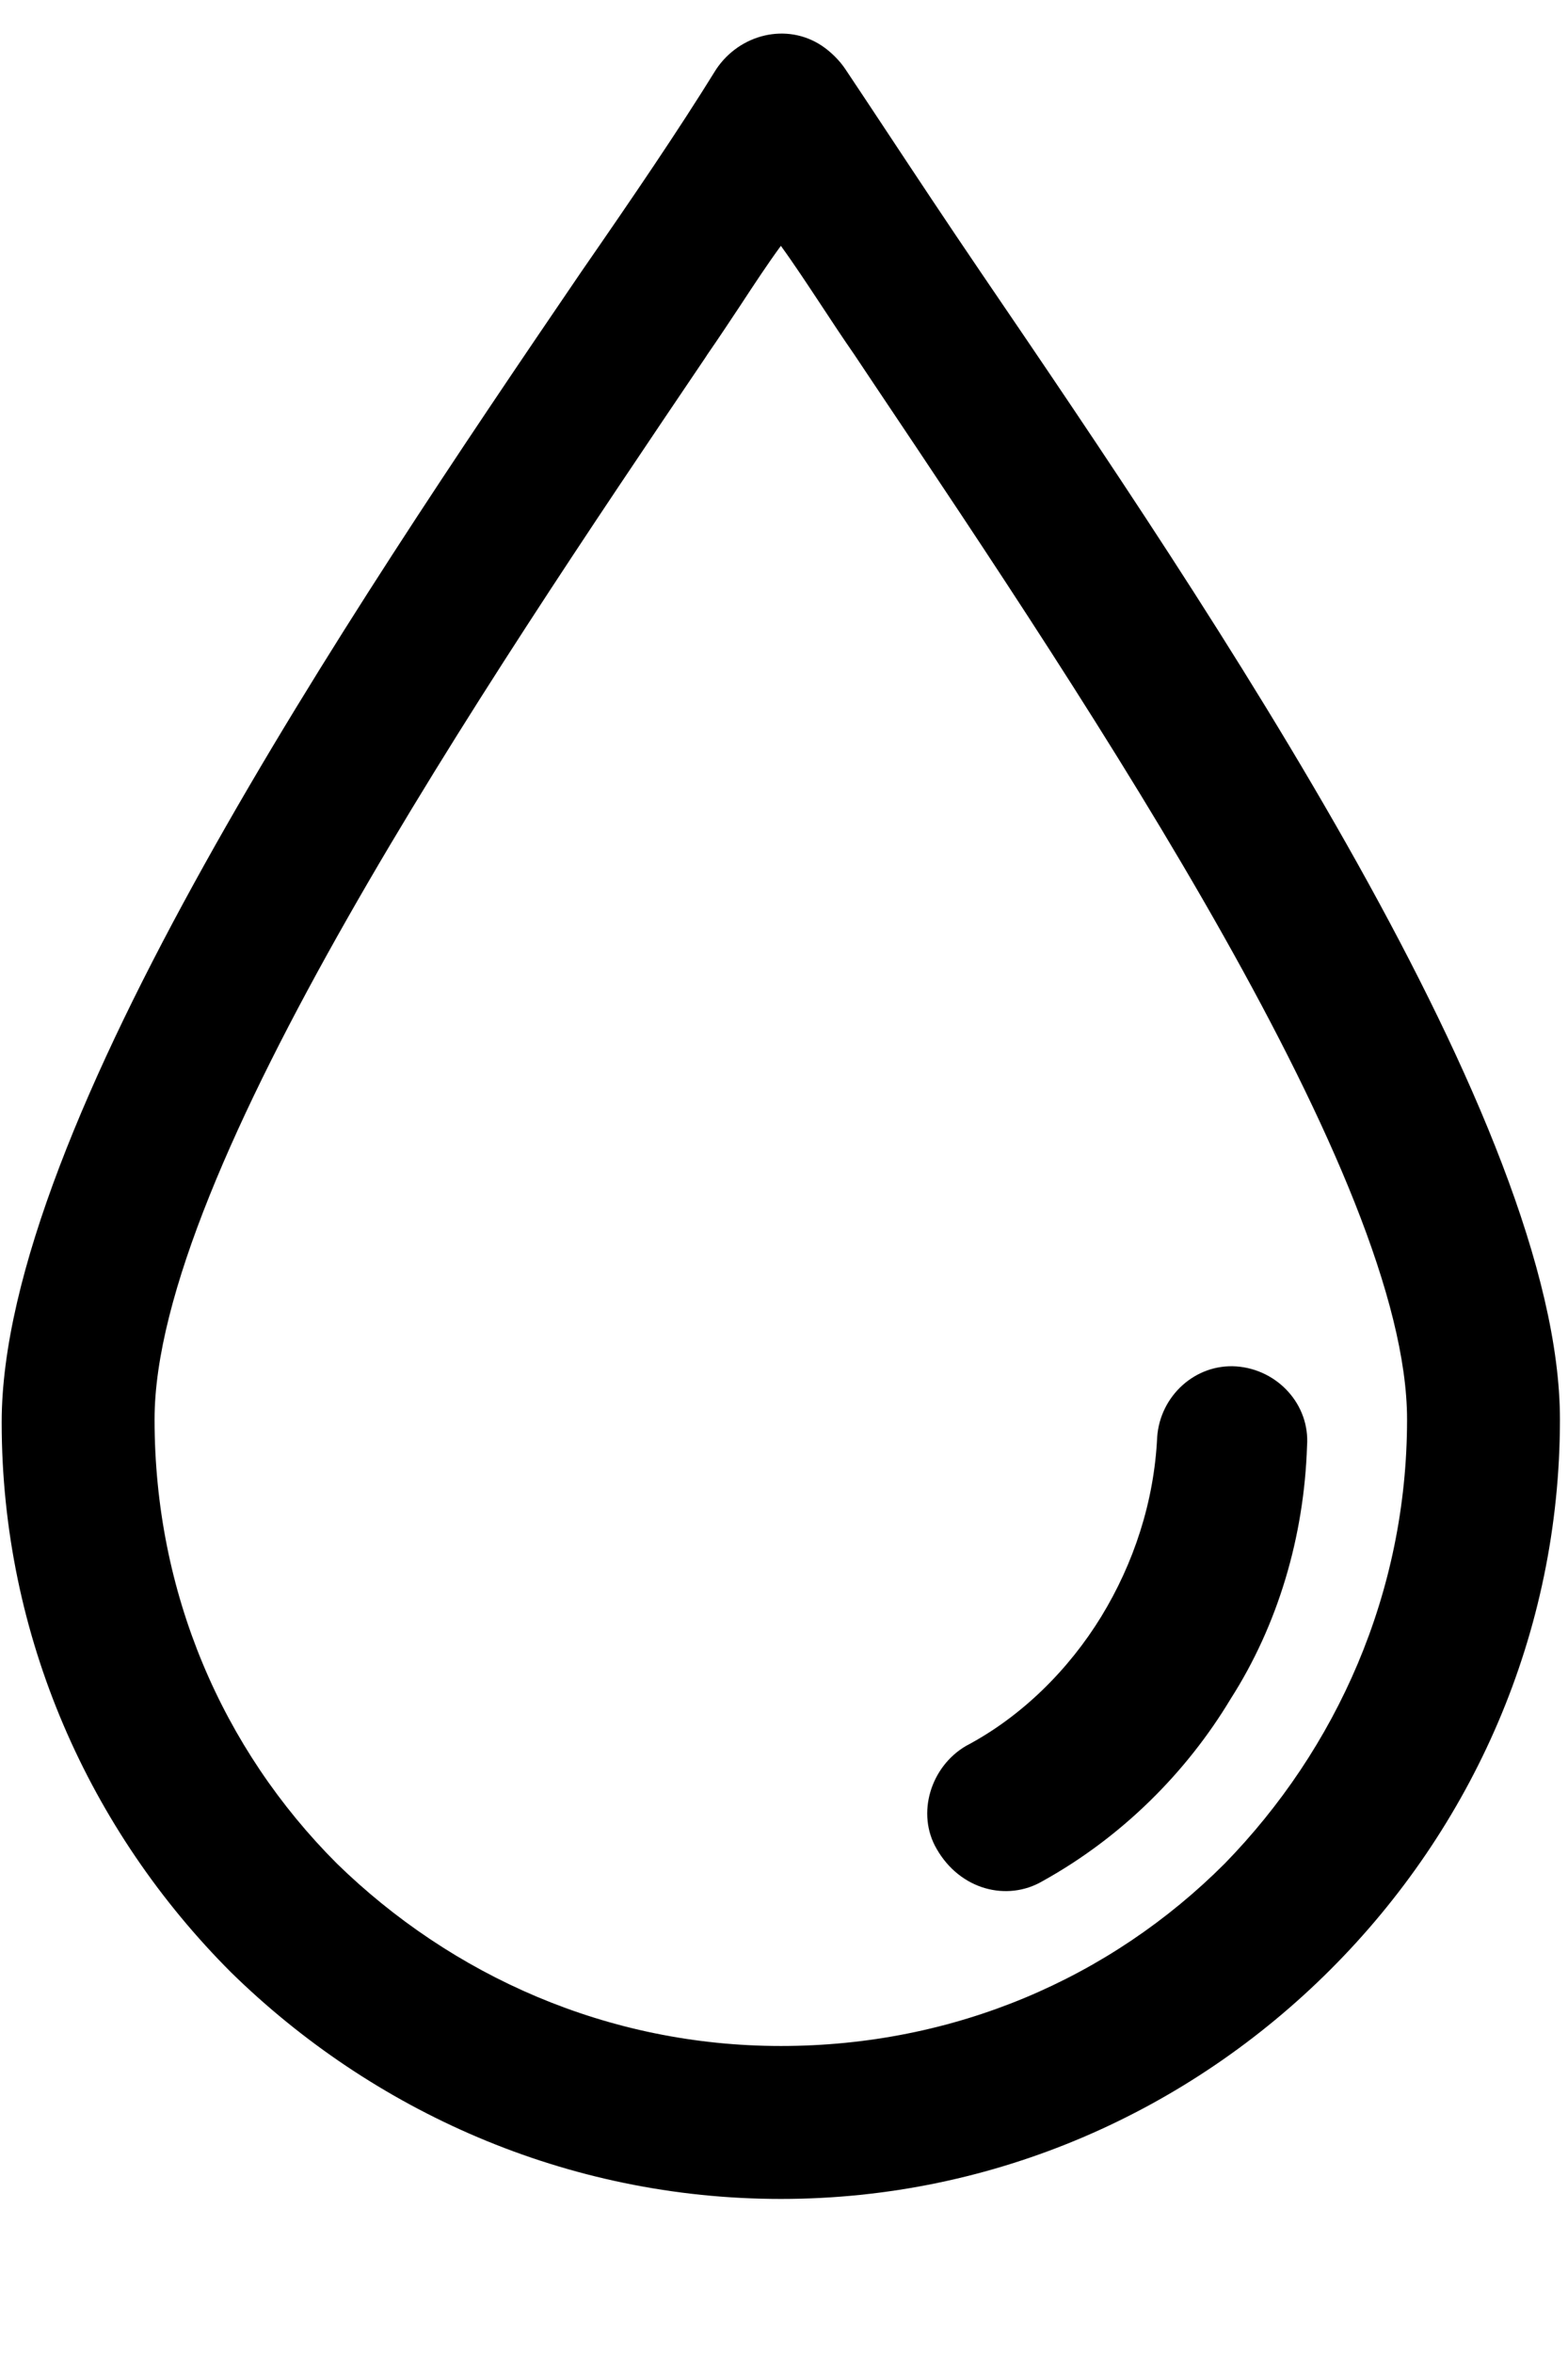 <svg width="14" height="21" viewBox="0 0 14 21" fill="none" xmlns="http://www.w3.org/2000/svg">
<path fill-rule="evenodd" clip-rule="evenodd" d="M7.915 1.17C8.177 1.566 8.455 1.986 8.757 2.43C10.831 5.475 13.928 10.043 13.928 12.668C13.928 14.585 13.141 16.317 11.88 17.577C10.62 18.837 8.888 19.625 6.972 19.625C5.055 19.625 3.323 18.837 2.063 17.603C0.803 16.343 0.015 14.611 0.015 12.694C0.015 10.069 3.113 5.475 5.187 2.43C5.659 1.748 6.053 1.17 6.394 0.619C6.604 0.304 7.024 0.199 7.339 0.409C7.418 0.462 7.497 0.54 7.549 0.619C7.668 0.797 7.79 0.981 7.915 1.17ZM6.972 18.26C8.52 18.26 9.912 17.656 10.935 16.632C11.933 15.608 12.563 14.217 12.563 12.668C12.563 10.53 9.774 6.367 7.809 3.436C7.748 3.345 7.688 3.254 7.628 3.165C7.526 3.018 7.429 2.871 7.335 2.728C7.21 2.539 7.091 2.358 6.972 2.194C6.852 2.358 6.733 2.539 6.609 2.728C6.514 2.871 6.417 3.018 6.315 3.165L6.299 3.19C4.33 6.104 1.38 10.469 1.38 12.668C1.38 14.217 1.984 15.608 3.008 16.632C4.032 17.63 5.423 18.26 6.972 18.26Z" fill="black"/>
<path d="M11.04 12.195C10.673 12.169 10.358 12.458 10.332 12.825C10.305 13.403 10.122 13.954 9.833 14.427C9.544 14.899 9.124 15.319 8.625 15.582C8.31 15.766 8.179 16.186 8.363 16.501C8.573 16.868 8.993 16.973 9.308 16.789C10.017 16.396 10.594 15.818 10.988 15.162C11.408 14.506 11.644 13.718 11.67 12.904C11.697 12.537 11.408 12.222 11.04 12.195Z" fill="black"/>
</svg>
